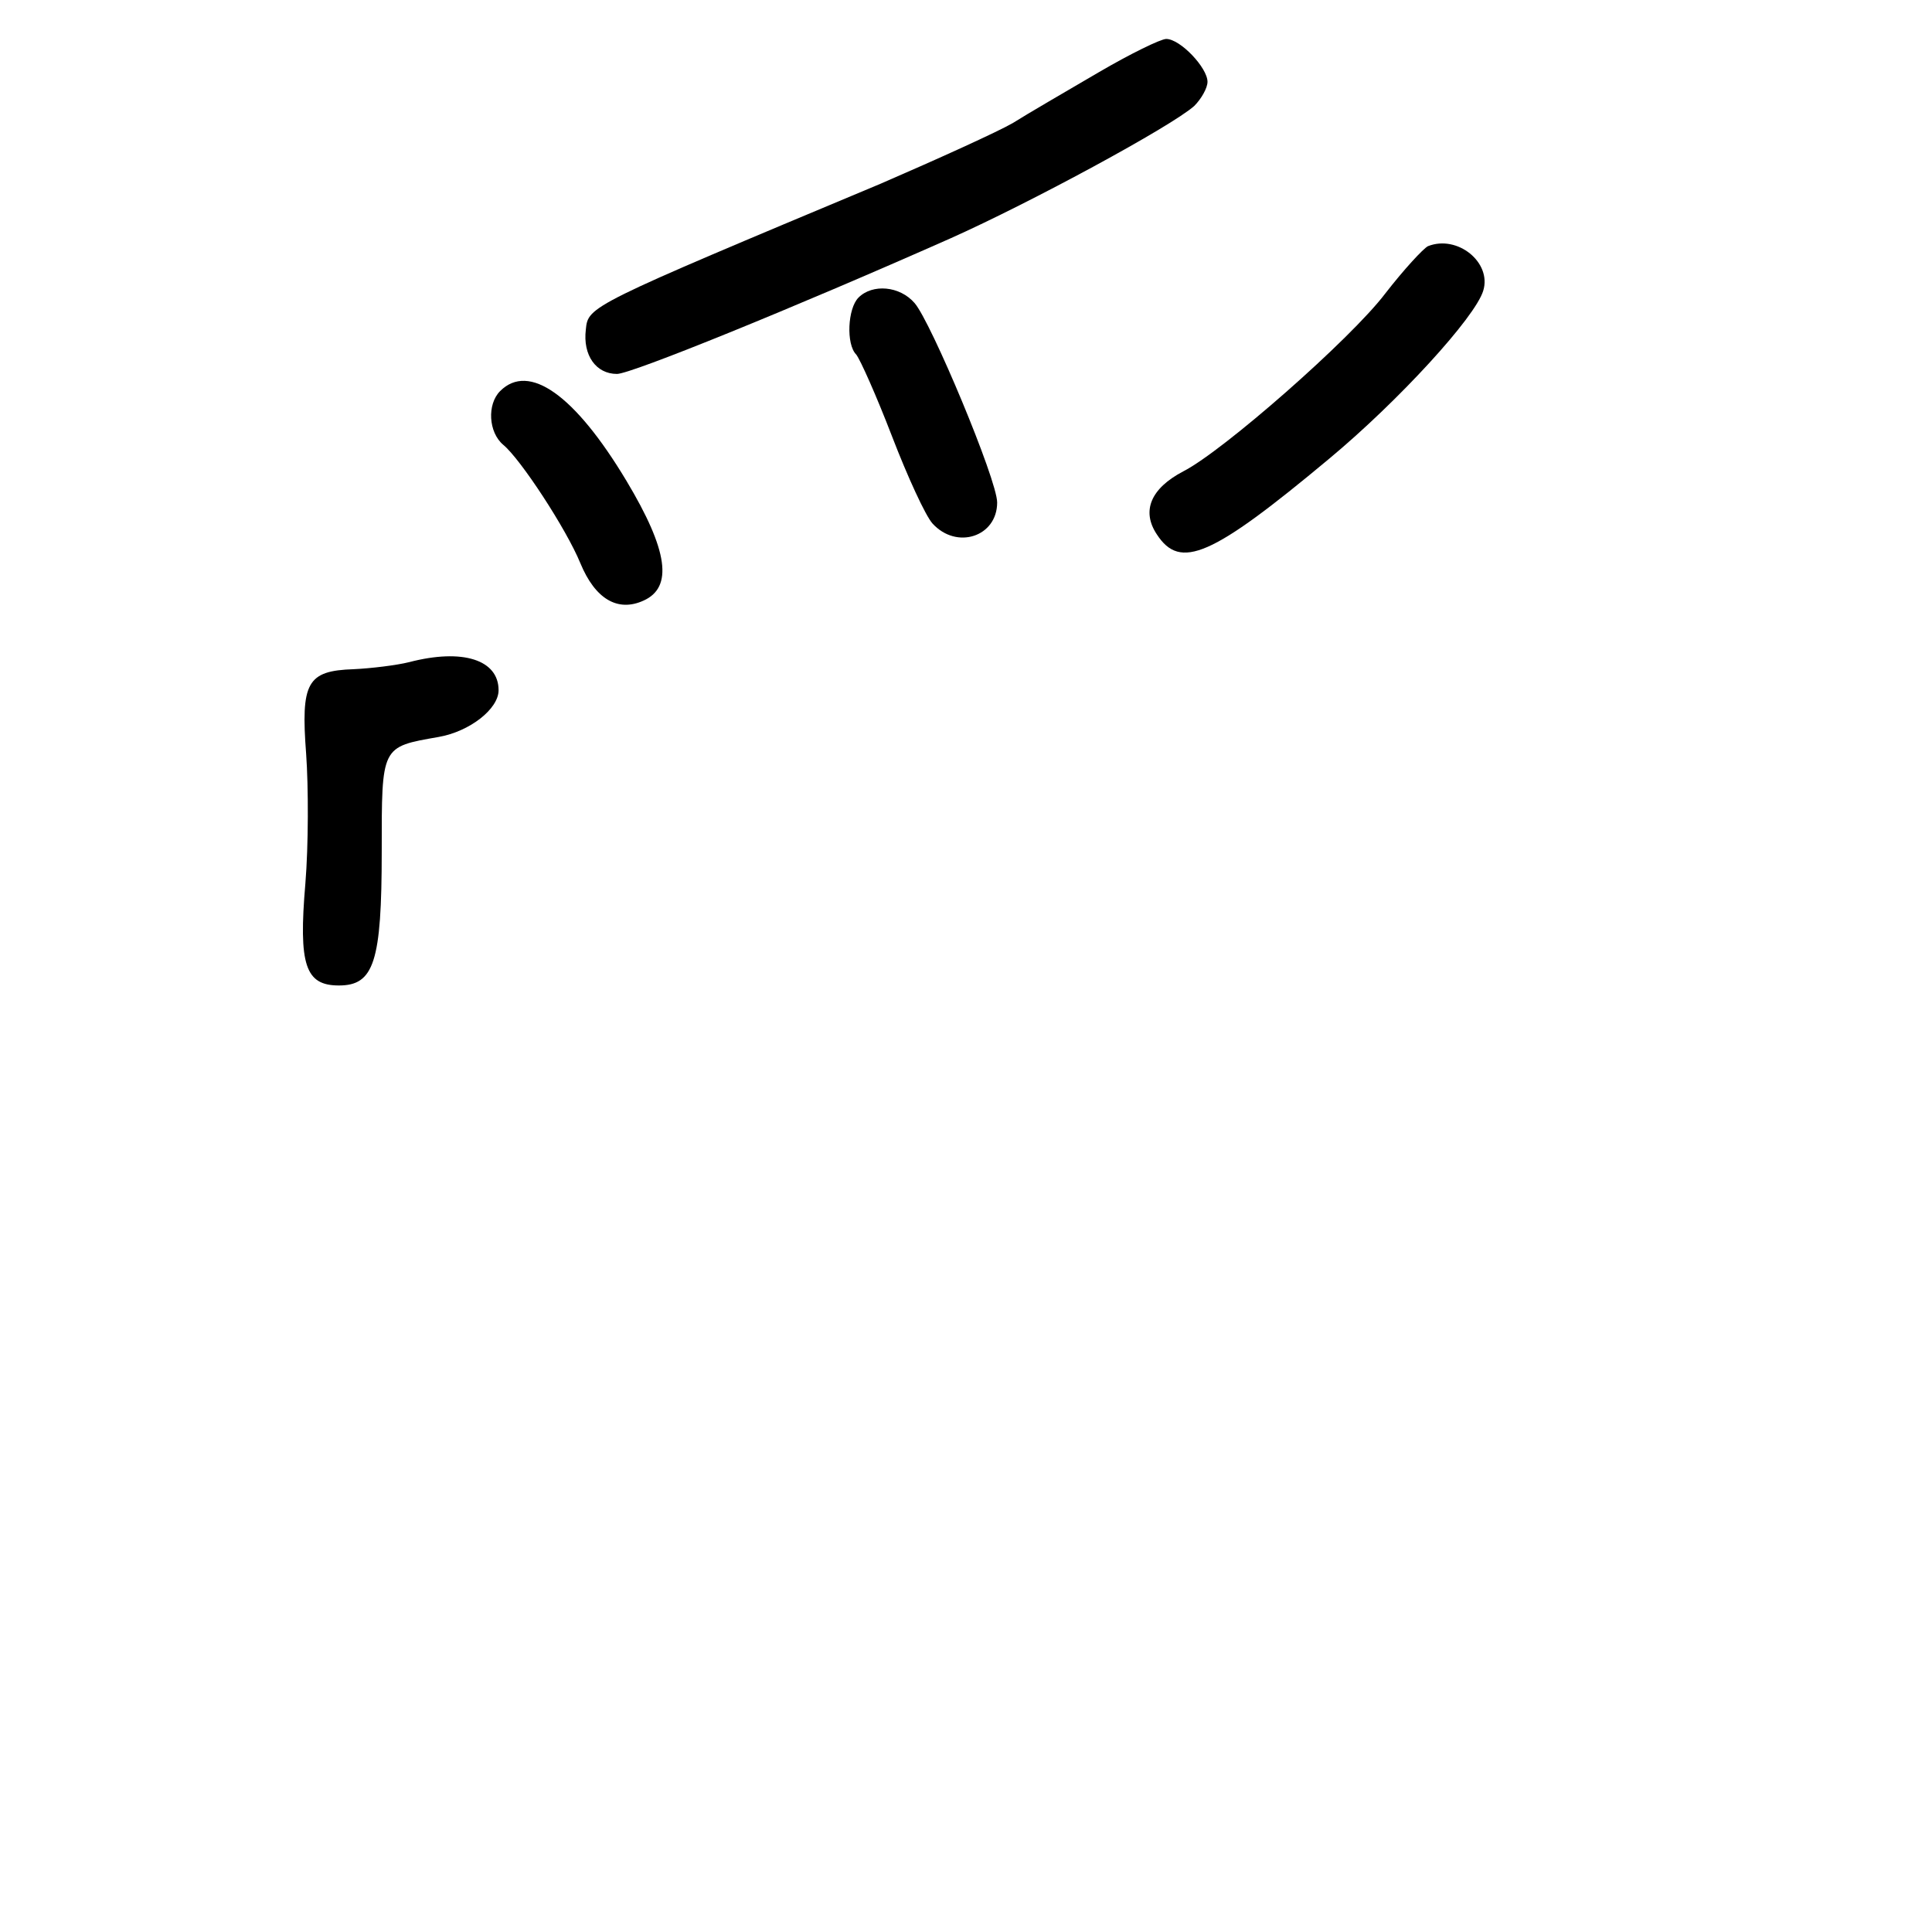 <?xml version="1.0" standalone="no"?>
<!DOCTYPE svg PUBLIC "-//W3C//DTD SVG 20010904//EN"
 "http://www.w3.org/TR/2001/REC-SVG-20010904/DTD/svg10.dtd">
<svg version="1.0" xmlns="http://www.w3.org/2000/svg"
 width="248pt" height="248pt" viewBox="0 0 248 248"
 preserveAspectRatio="xMidYMid meet">
<g transform="translate(0,248) scale(0.1,-0.1)"
fill="#000000" stroke="none">
<path d="M1410 2387 c-41 -24 -91 -53 -110 -65 -19 -11 -96 -46 -170 -78 -375
-157 -375 -157 -378 -187 -4 -33 13 -57 40 -57 18 0 225 84 428 174 103 46
284 144 313 170 9 9 17 23 17 31 0 18 -35 55 -53 55 -7 0 -46 -19 -87 -43z"/>
<path d="M1833 2164 c-6 -3 -31 -30 -55 -61 -44 -58 -208 -202 -259 -228 -42
-22 -54 -51 -34 -81 30 -46 70 -29 221 97 89 74 188 182 198 216 11 36 -33 72
-71 57z"/>
<path d="M1102 2098 c-14 -14 -16 -60 -3 -73 5 -6 26 -53 46 -105 20 -52 43
-102 52 -112 31 -34 83 -17 83 27 0 29 -85 232 -106 256 -19 22 -54 25 -72 7z"/>
<path d="M642 1978 c-17 -17 -15 -53 4 -69 22 -18 81 -108 99 -152 19 -46 48
-63 81 -48 38 17 32 64 -22 154 -66 110 -125 152 -162 115z"/>
<path d="M525 1630 c-16 -4 -49 -8 -71 -9 -60 -2 -68 -17 -61 -109 3 -42 3
-117 -1 -166 -9 -105 0 -131 43 -131 45 0 55 30 55 172 0 136 -1 134 73 147
40 7 77 36 77 60 0 39 -46 54 -115 36z"/>
</g>
</svg>
